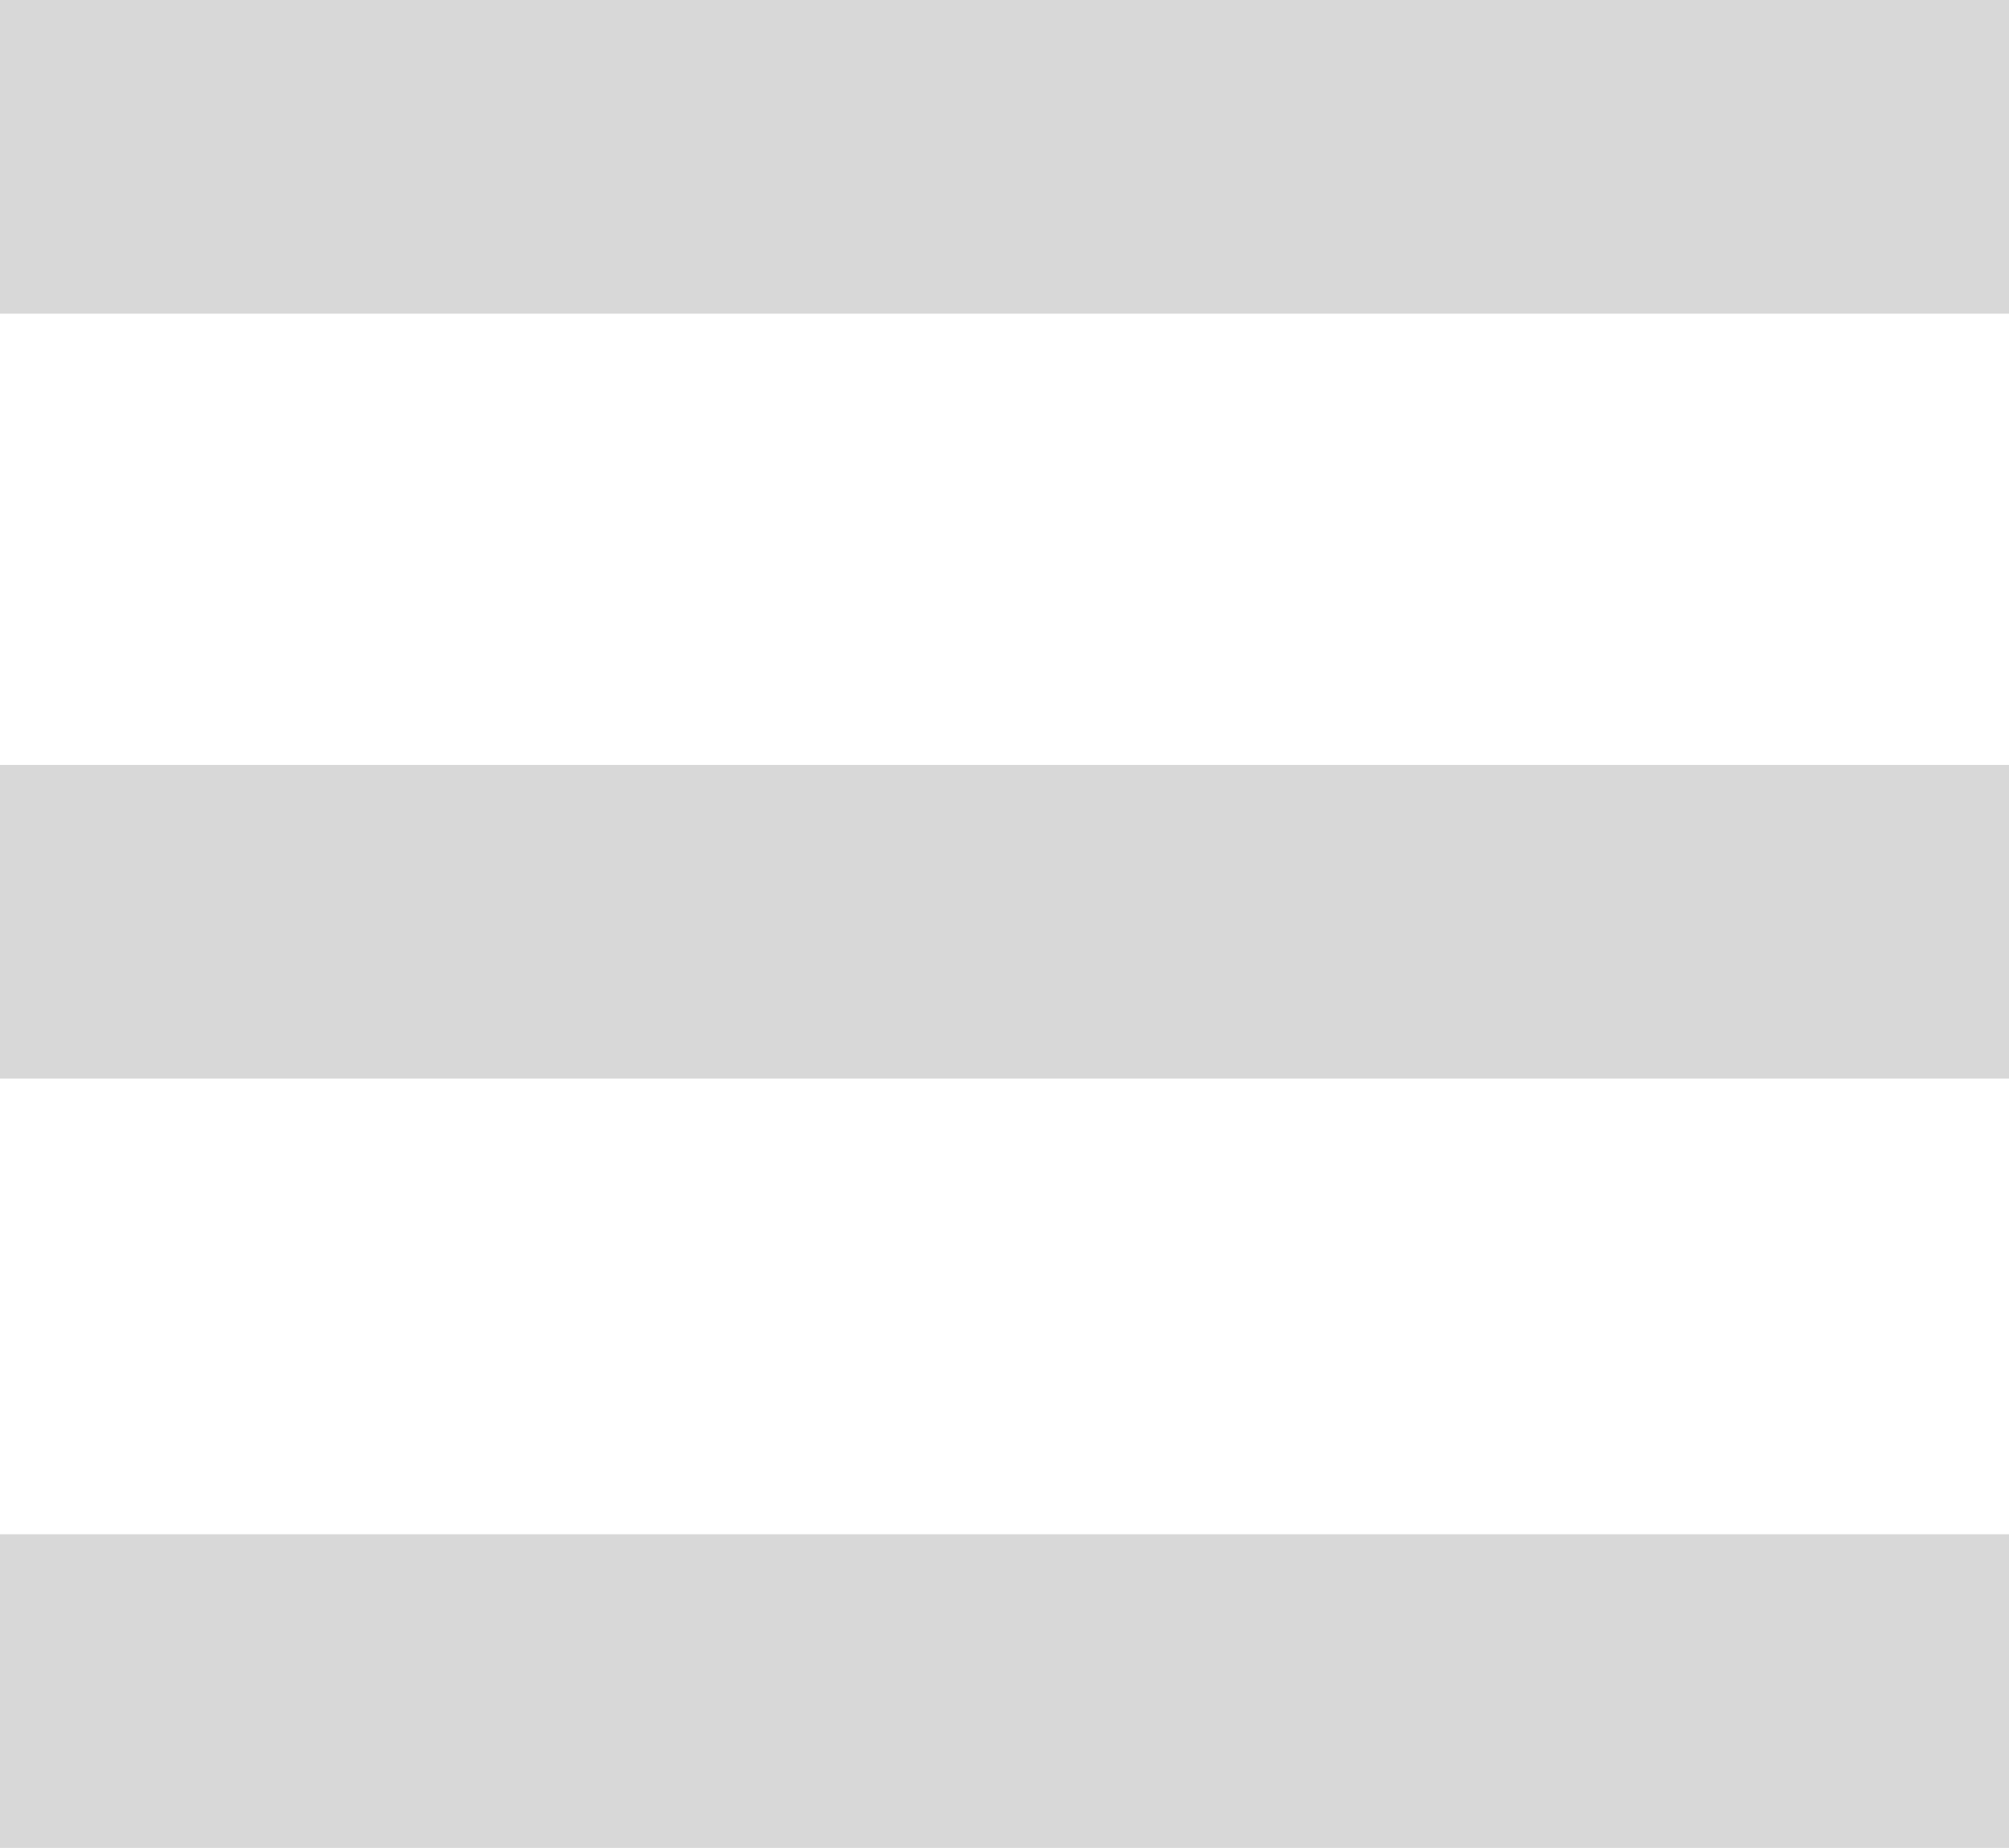 <?xml version="1.0" encoding="UTF-8" standalone="no"?>
<!-- Created with Inkscape (http://www.inkscape.org/) -->

<svg
   width="76.424mm"
   height="70.307mm"
   viewBox="0 0 270.792 249.118"
   id="svg2"
   version="1.1"
   inkscape:version="1.1.1 (3bf5ae0d25, 2021-09-20)"
   sodipodi:docname="menu.svg"
   xmlns:inkscape="http://www.inkscape.org/namespaces/inkscape"
   xmlns:sodipodi="http://sodipodi.sourceforge.net/DTD/sodipodi-0.dtd"
   xmlns="http://www.w3.org/2000/svg"
   xmlns:svg="http://www.w3.org/2000/svg"
   xmlns:rdf="http://www.w3.org/1999/02/22-rdf-syntax-ns#"
   xmlns:cc="http://creativecommons.org/ns#"
   xmlns:dc="http://purl.org/dc/elements/1.1/">
  <defs
     id="defs4" />
  <sodipodi:namedview
     id="base"
     pagecolor="#ffffff"
     bordercolor="#d8d8d8"
     borderopacity="1.0"
     inkscape:pageopacity="0.0"
     inkscape:pageshadow="2"
     inkscape:zoom="0.70710678"
     inkscape:cx="-40.305087"
     inkscape:cy="52.325902"
     inkscape:document-units="px"
     inkscape:current-layer="layer1"
     showgrid="false"
     inkscape:snap-nodes="false"
     inkscape:window-width="1920"
     inkscape:window-height="950"
     inkscape:window-x="-9"
     inkscape:window-y="-9"
     inkscape:window-maximized="1"
     fit-margin-top="0"
     fit-margin-left="0"
     fit-margin-right="0"
     fit-margin-bottom="0"
     inkscape:pagecheckerboard="0" />
  <g
     inkscape:label="Layer 1"
     inkscape:groupmode="layer"
     id="layer1"
     transform="translate(-164.991,-200.048)">
    <rect
       id="rect3498"
       width="270.792"
       height="42.287"
       x="164.991"
       y="200.048"
       style="stroke-width:4.484;fill:#d8d8d8;fill-opacity:1" />
    <rect
       id="rect3502"
       width="270.792"
       height="42.287"
       x="164.991"
       y="303.166"
       style="stroke-width:4.484;fill:#d8d8d8;fill-opacity:1" />
    <rect
       id="rect3506"
       width="270.792"
       height="42.283"
       x="164.991"
       y="406.882"
       style="stroke-width:4.484;fill:#d8d8d8;fill-opacity:1" />
  </g>
</svg>
